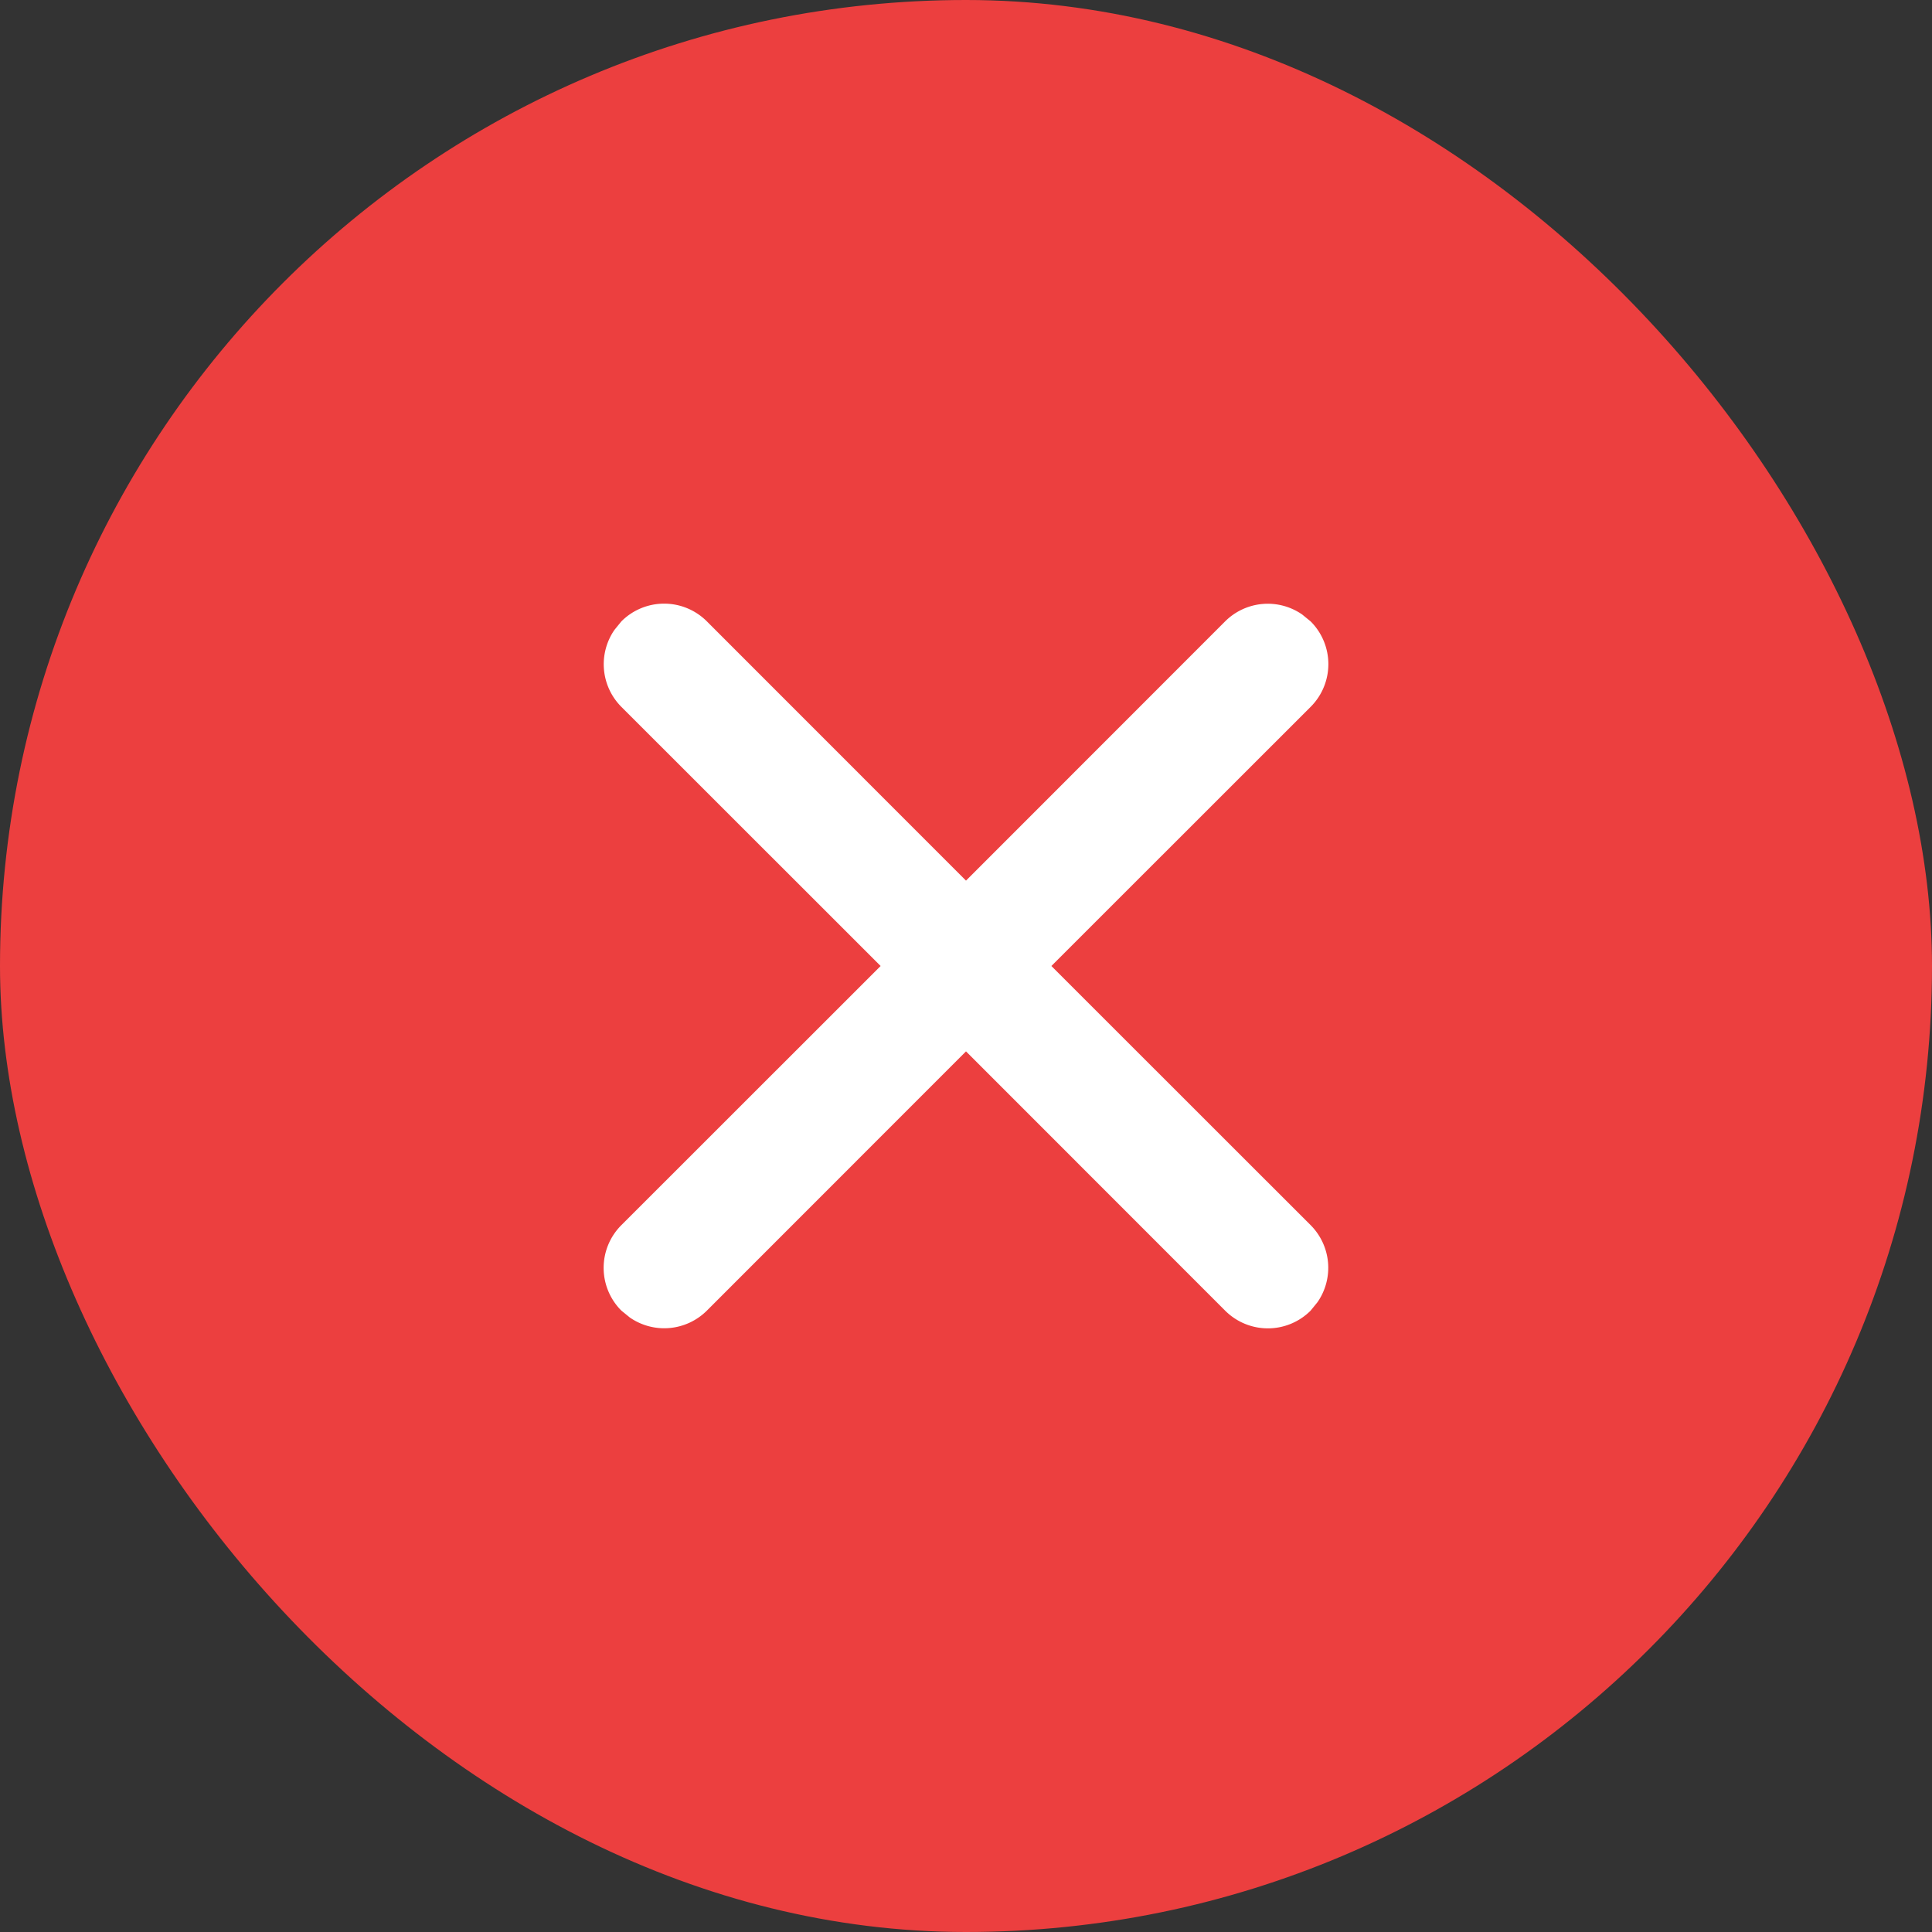 <svg viewBox="0 0 16 16" fill="none" xmlns="http://www.w3.org/2000/svg"><rect x="0" y="0" width="16" height="16" fill="#333333" stroke="none"/><rect width="16" height="16" rx="8" fill="#EC3F3F"/><path fill-rule="evenodd" clip-rule="evenodd" d="M5.146 5.146a.5.5 0 0 1 .708 0L8 7.293l2.146-2.147a.5.5 0 0 1 .638-.057l.07.057a.5.5 0 0 1 0 .708L8.707 8l2.147 2.146a.5.5 0 0 1 .057.638l-.057.07a.5.5 0 0 1-.708 0L8 8.707l-2.146 2.147a.5.5 0 0 1-.638.057l-.07-.057a.5.5 0 0 1 0-.708L7.293 8 5.146 5.854a.5.5 0 0 1-.057-.638l.057-.07Z" fill="#fff"/></svg>